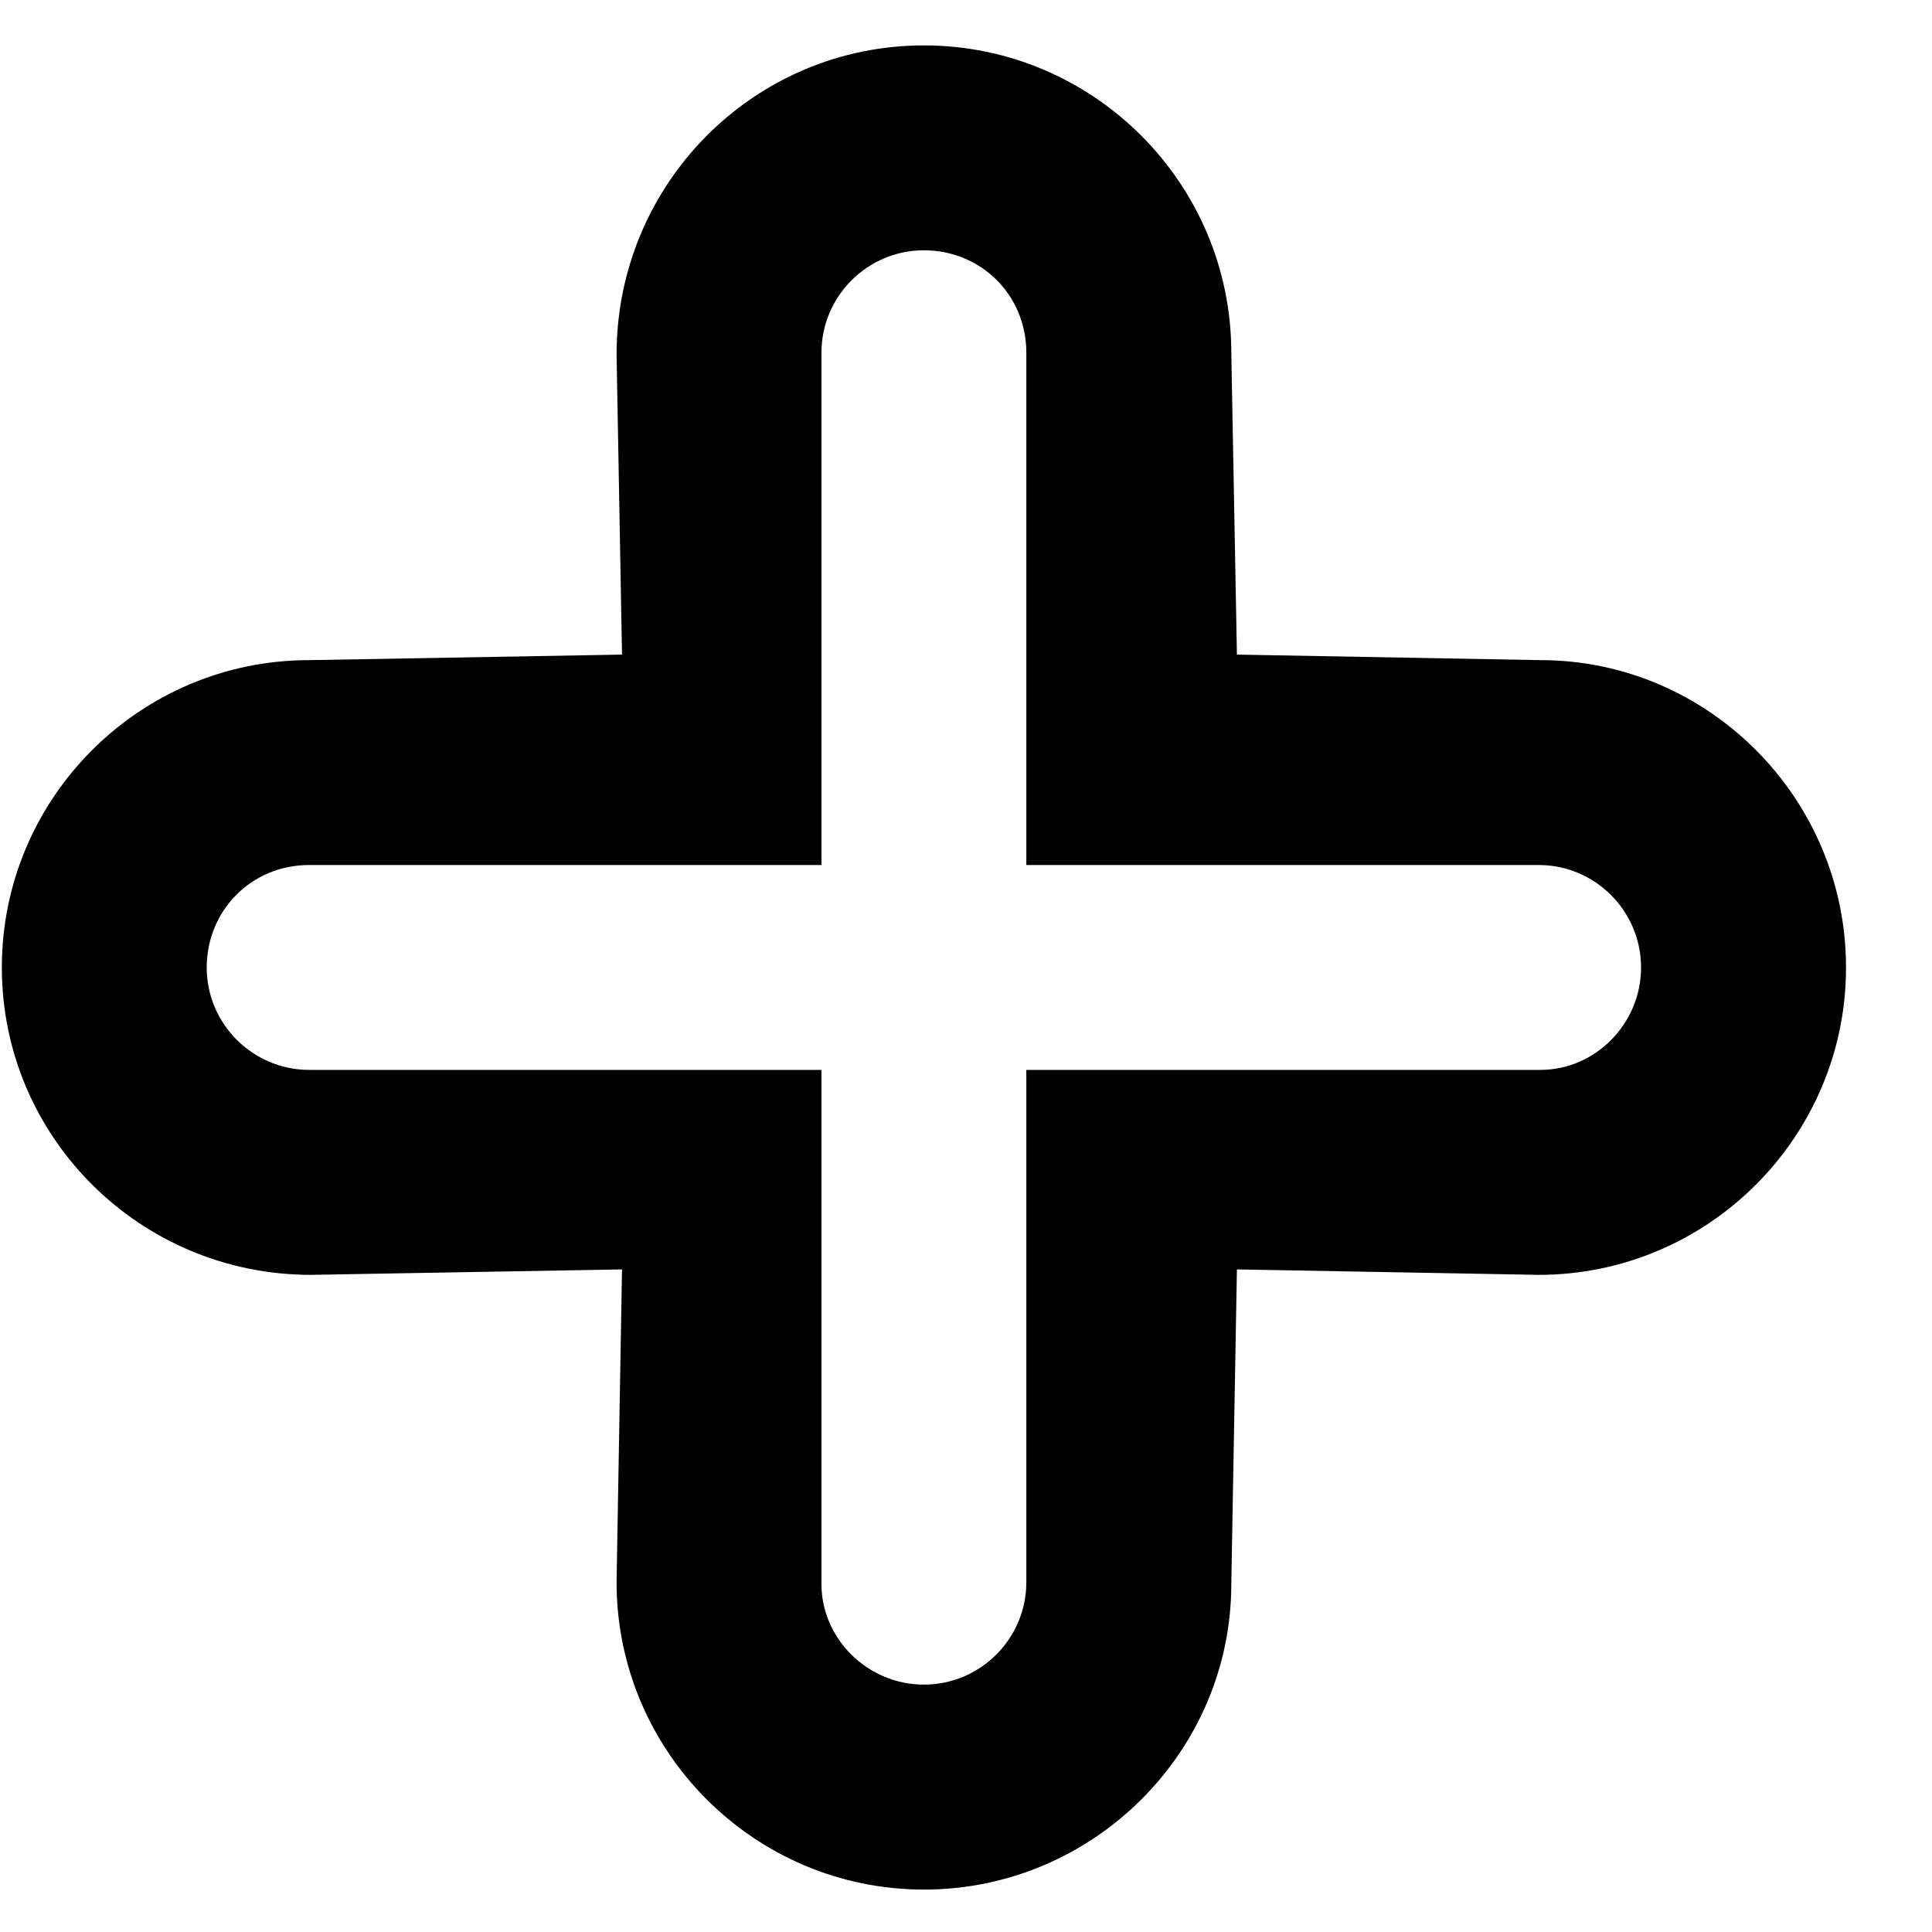 <svg width="100%" height="100%" viewBox="0 0 22 22" fill="currentColor" xmlns="http://www.w3.org/2000/svg">
<path d="M10.521 21.517C8.591 21.517 7.021 19.946 7.021 18.017L7.083 14.455L3.542 14.517C1.591 14.517 0.021 12.946 0.021 11.017C0.021 9.087 1.591 7.517 3.521 7.517L7.083 7.454L7.021 4.038C7.021 2.087 8.591 0.517 10.521 0.517C12.45 0.517 14.021 2.087 14.021 4.017L14.085 7.454L17.542 7.517C19.45 7.517 21.021 9.087 21.021 11.017C21.021 12.946 19.45 14.517 17.521 14.517L14.085 14.455L14.021 18.038C14.021 19.946 12.45 21.517 10.521 21.517ZM9.354 12.183V18.038C9.354 18.659 9.878 19.183 10.521 19.183C11.164 19.183 11.687 18.659 11.687 18.017V12.183H17.542C18.164 12.183 18.687 11.659 18.687 11.017C18.687 10.374 18.164 9.85 17.521 9.85H11.687V4.017C11.687 3.353 11.164 2.85 10.521 2.85C9.878 2.85 9.354 3.374 9.354 4.017V9.85H3.521C2.857 9.85 2.354 10.374 2.354 11.017C2.354 11.659 2.878 12.183 3.521 12.183H9.354Z" fill="currentColor"/>
</svg>
